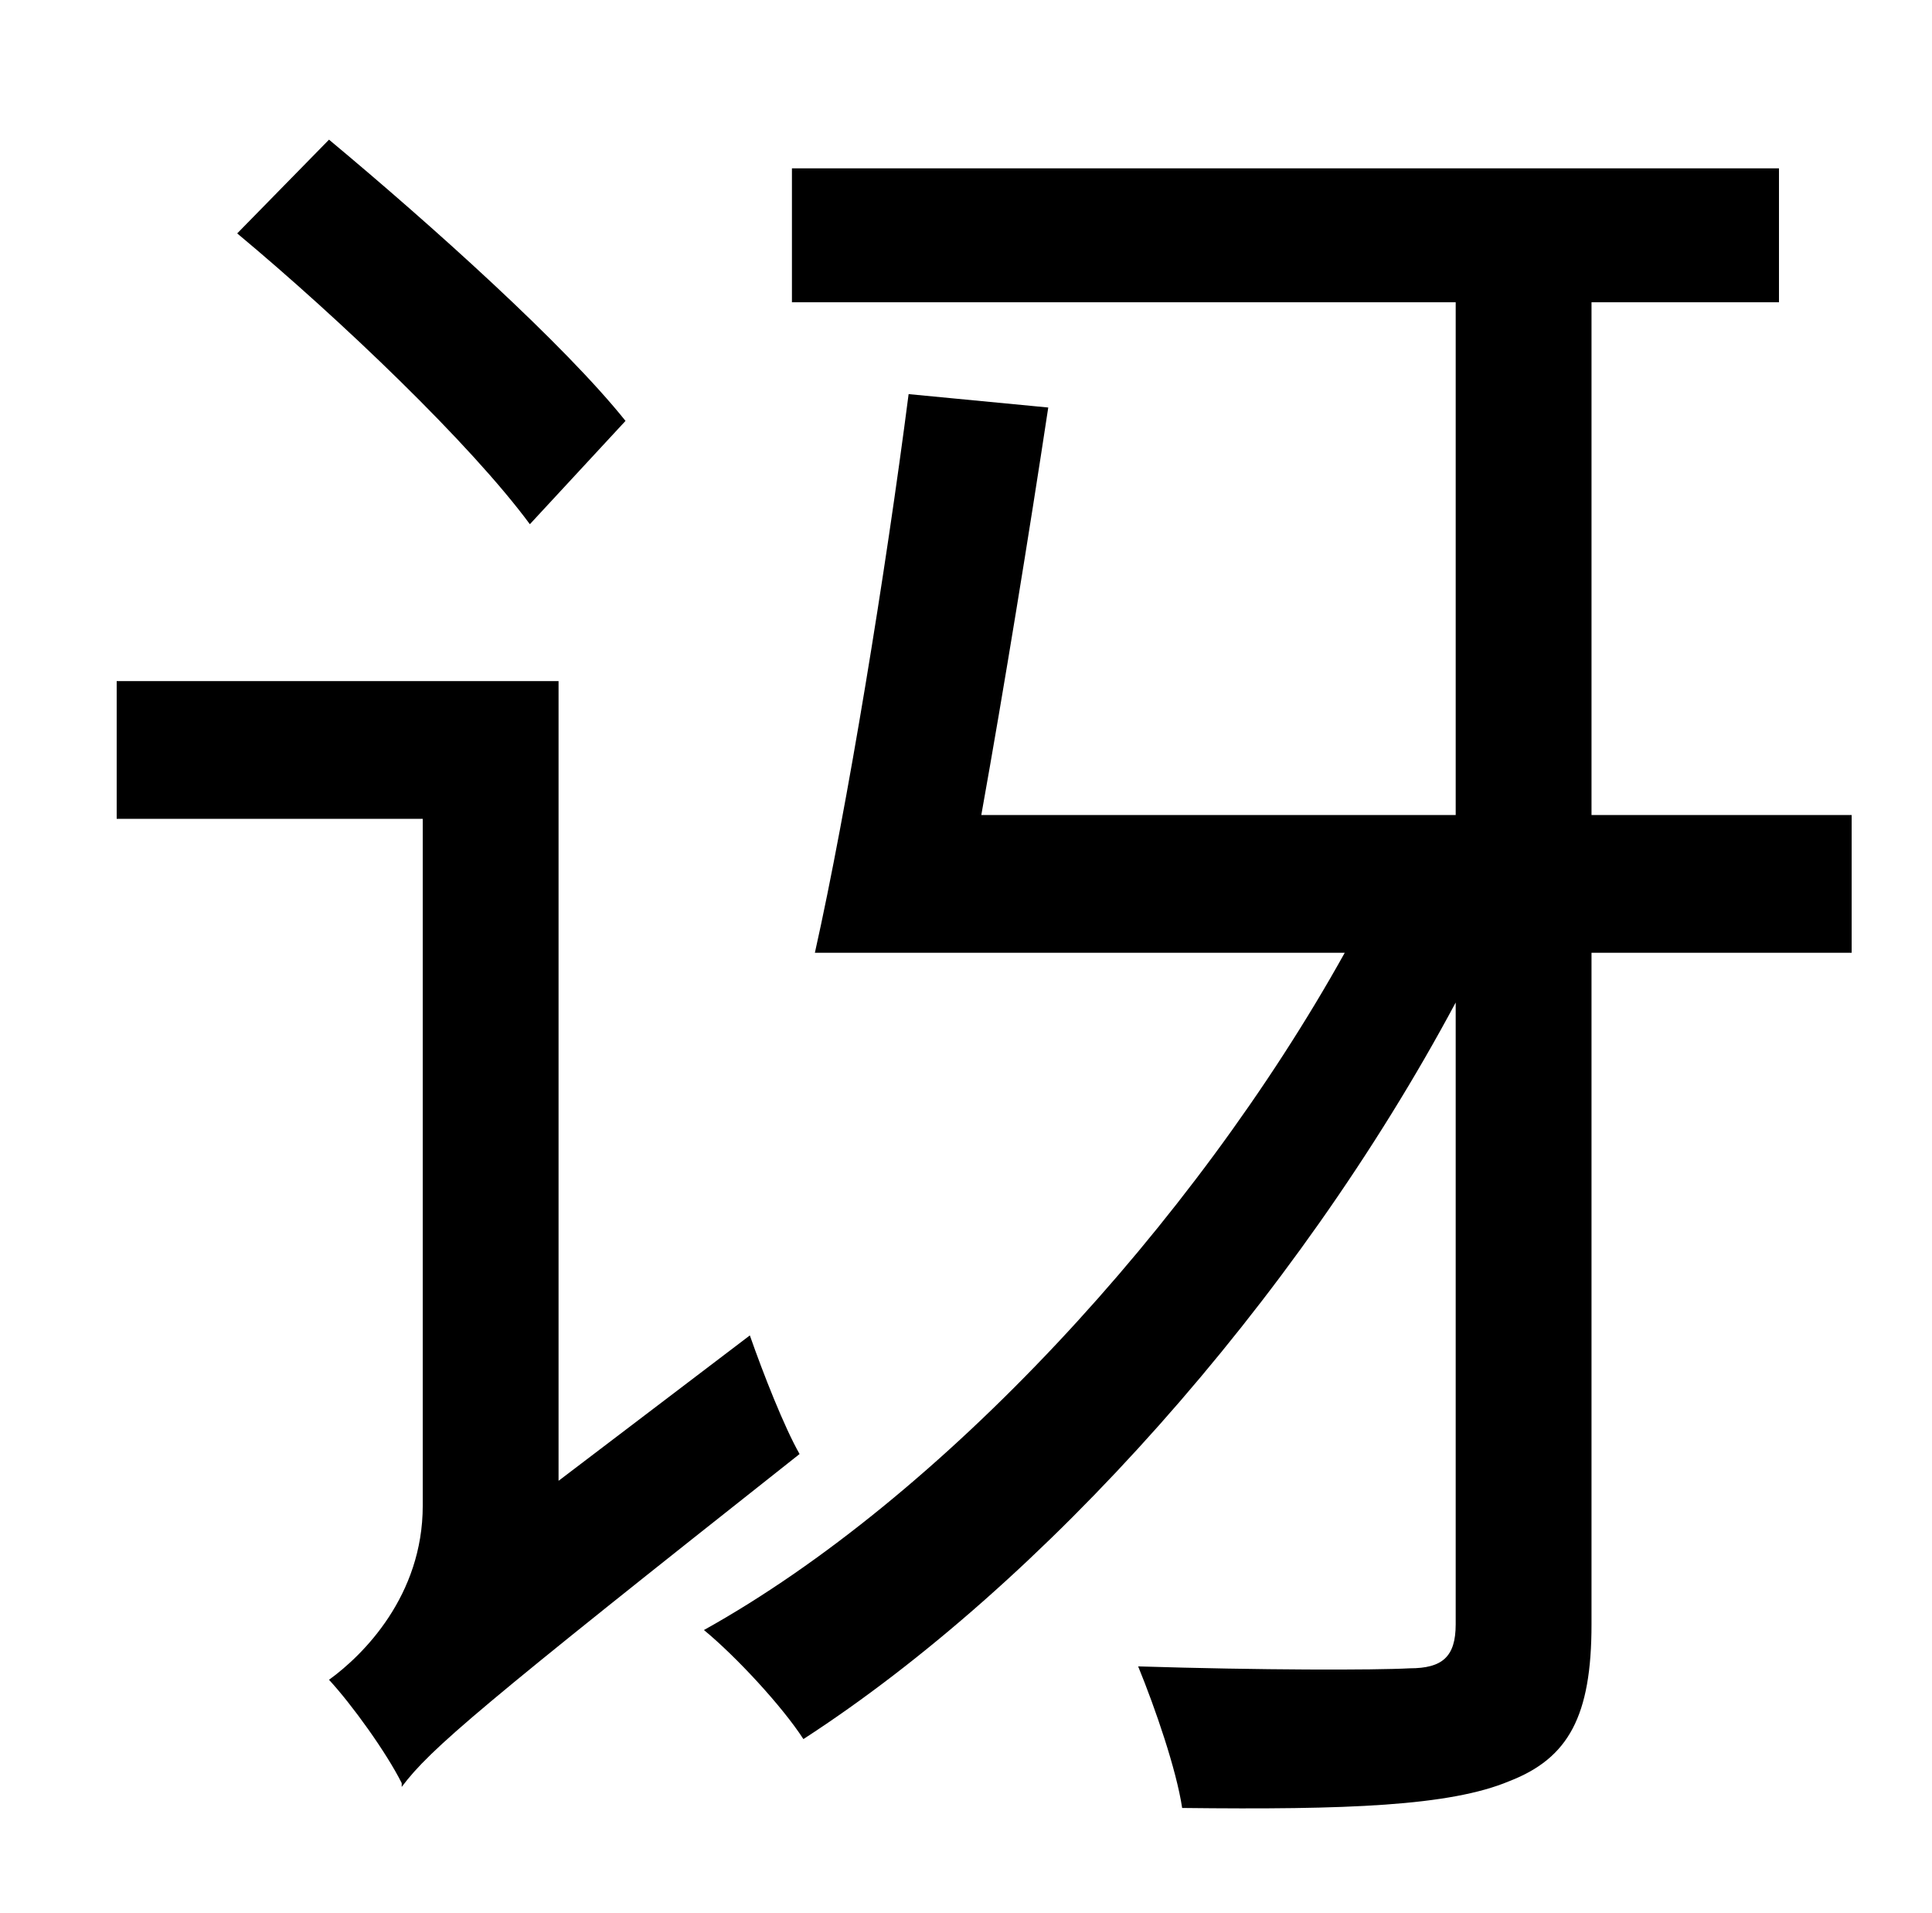 <?xml version="1.0" standalone="no"?>
<!DOCTYPE svg PUBLIC "-//W3C//DTD SVG 1.1//EN" "http://www.w3.org/Graphics/SVG/1.1/DTD/svg11.dtd" >
<svg xmlns="http://www.w3.org/2000/svg" xmlns:xlink="http://www.w3.org/1999/xlink" version="1.1" viewBox="-10 0 1010 1000">
   <path fill="currentColor"
d="M317 220l-50 54c-31 -42 -99 -107 -153 -152l48 -49c54 45 123 107 155 147zM282 774l100 -76c7 20 18 48 26 62c-167 132 -193 154 -208 174v-2c-8 -16 -26 -41 -38 -54c18 -13 49 -44 49 -91v-359h-160v-72h231v418zM958 426v72h-136v351c0 48 -12 70 -43 82
c-31 13 -85 15 -171 14c-3 -20 -14 -52 -23 -74c64 2 124 2 142 1c17 0 24 -6 24 -23v-325c-84 157 -216 304 -341 385c-11 -17 -35 -43 -52 -57c124 -69 256 -212 335 -354h-277c17 -76 37 -199 49 -292l73 7c-10 66 -23 146 -35 213h248v-268h-347v-70h516v70h-98v268h136
z" />
</svg>
